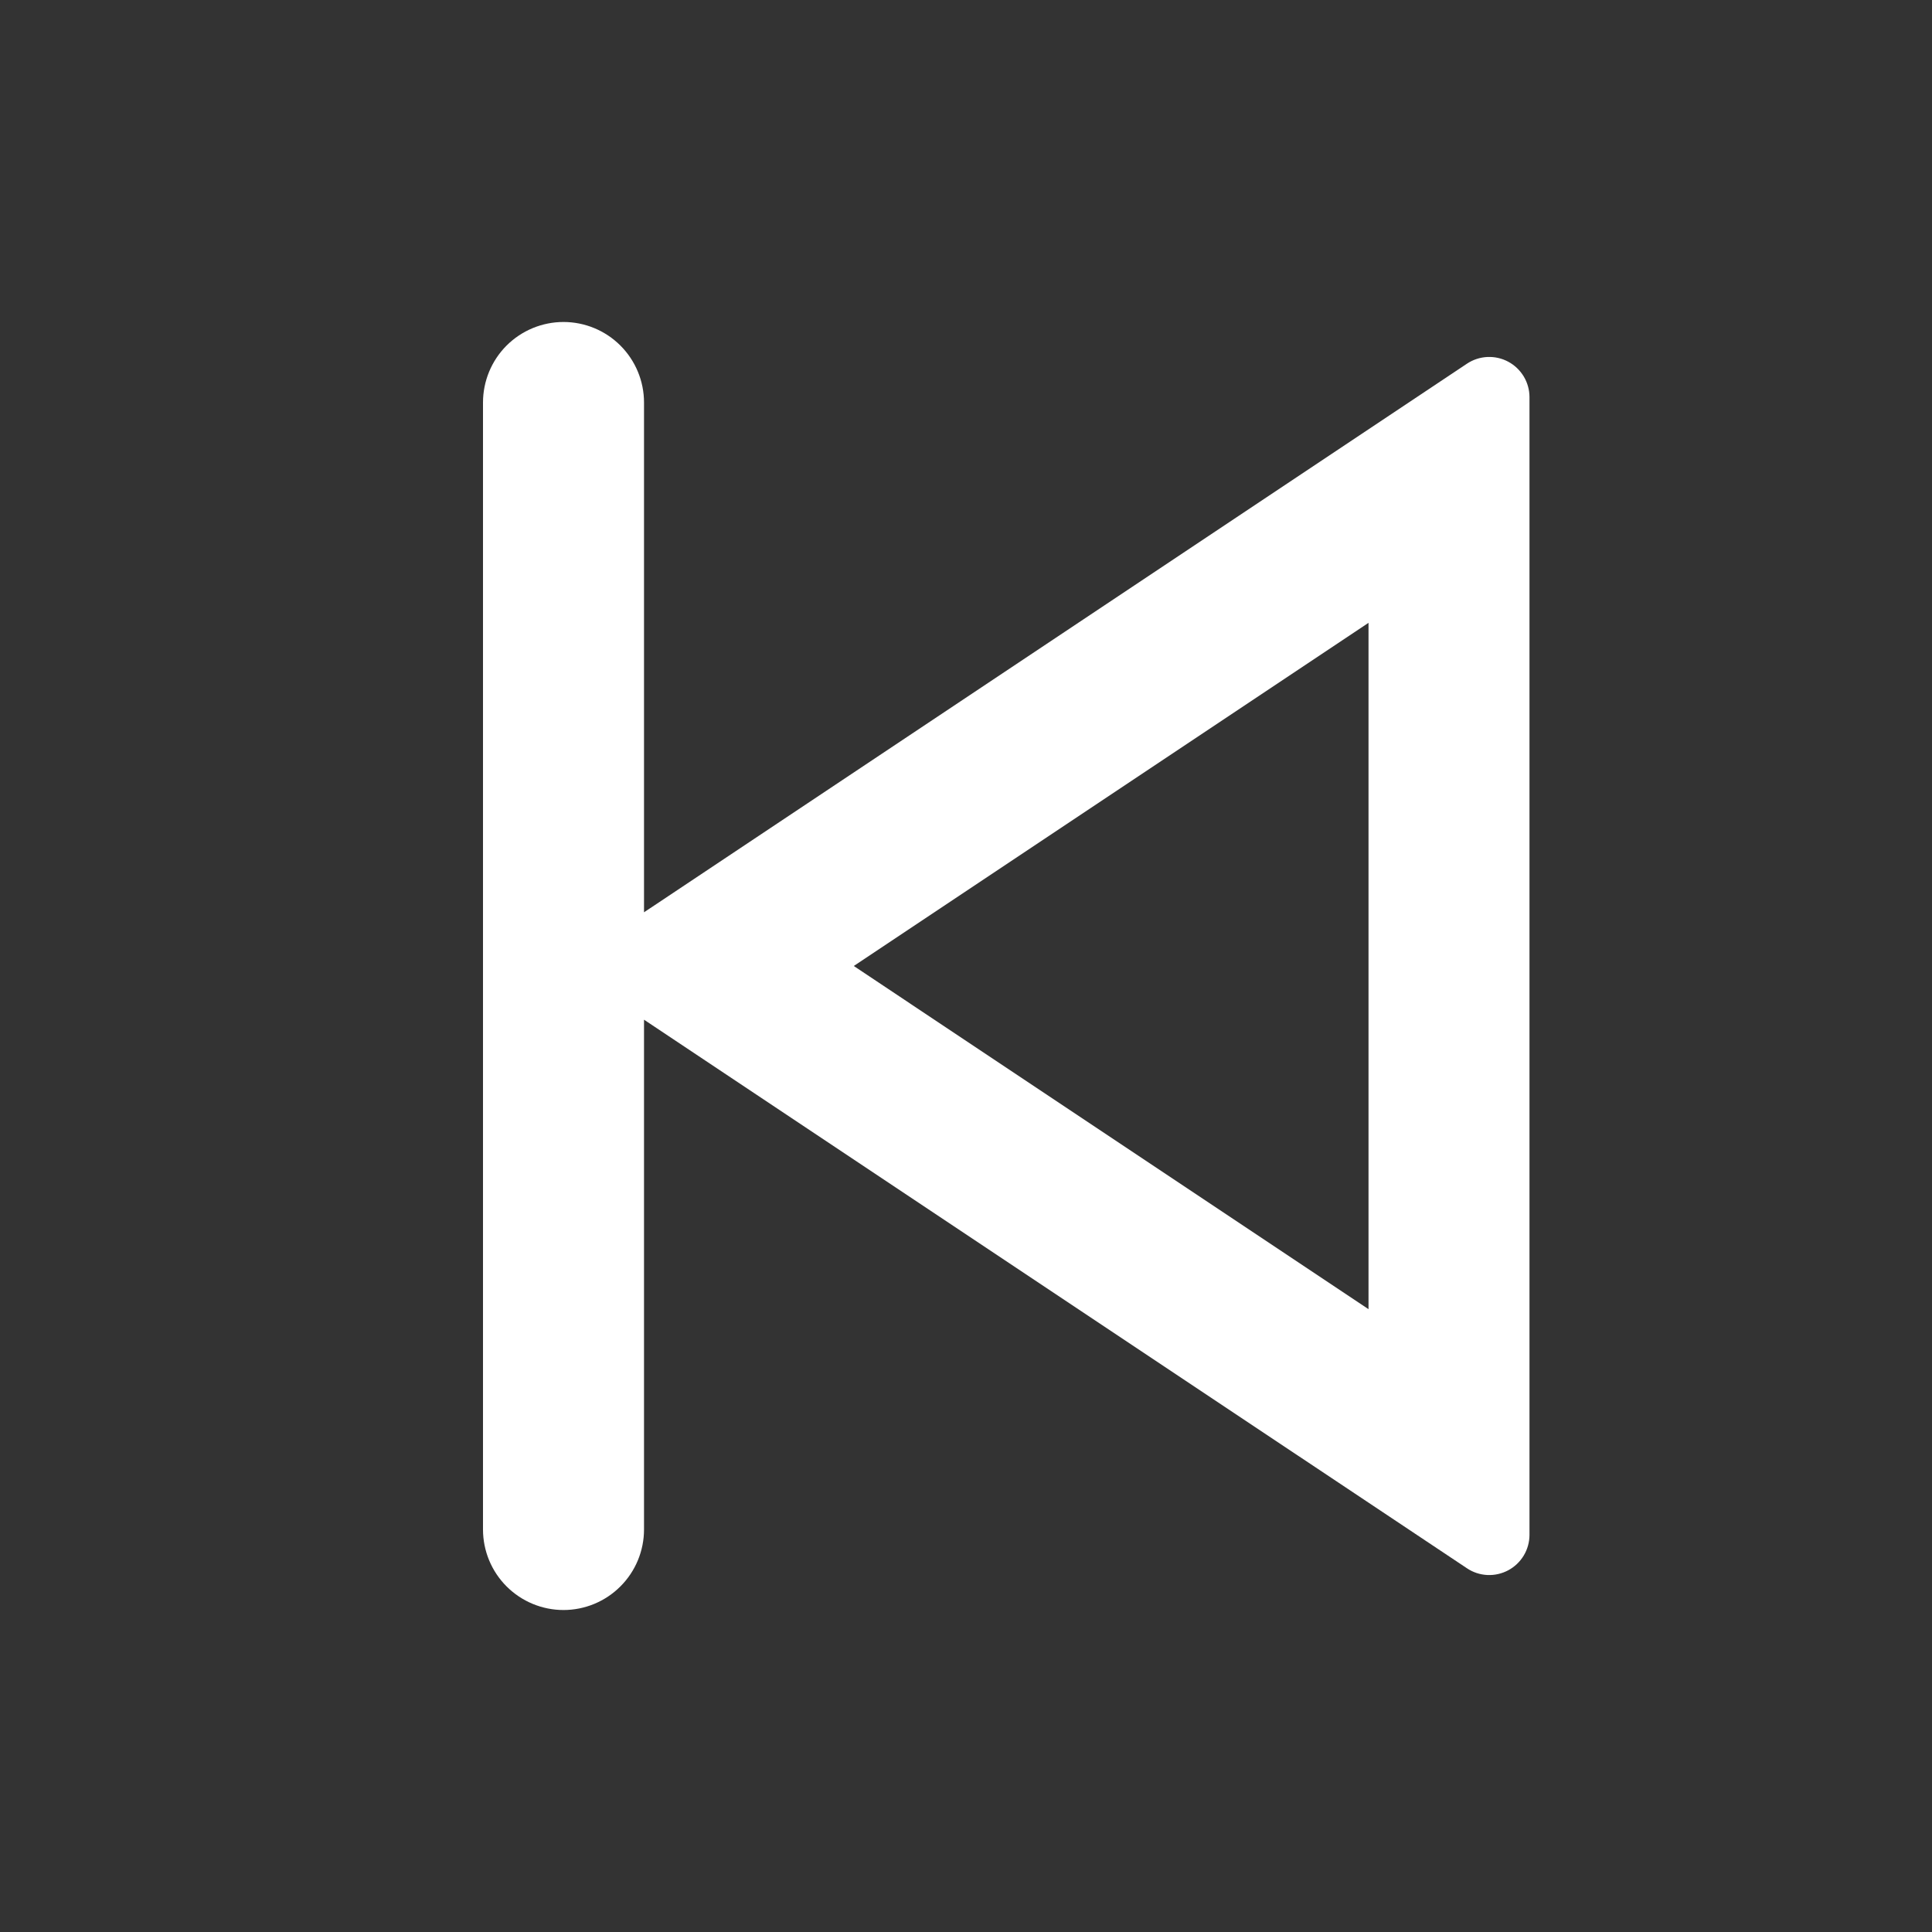 <svg width="50" height="50" viewBox="0 0 50 50" fill="none" xmlns="http://www.w3.org/2000/svg">
<rect x="0" y="0" width="50" height="50" fill="#333333" stroke="none"/>
<g clip-path="url(#clip0_41_94)">
<path d="M16.667 23.61L37.965 9.412C38.121 9.308 38.304 9.248 38.492 9.239C38.68 9.23 38.867 9.272 39.033 9.361C39.199 9.45 39.338 9.583 39.435 9.744C39.532 9.906 39.583 10.091 39.583 10.279L39.583 39.721C39.583 39.909 39.532 40.094 39.435 40.256C39.338 40.417 39.199 40.55 39.033 40.639C38.867 40.727 38.68 40.77 38.492 40.761C38.304 40.752 38.121 40.692 37.965 40.587L16.667 26.39L16.667 39.583C16.667 40.136 16.447 40.666 16.056 41.056C15.666 41.447 15.136 41.667 14.583 41.667C14.031 41.667 13.501 41.447 13.11 41.056C12.72 40.666 12.5 40.136 12.5 39.583L12.5 10.417C12.5 9.864 12.72 9.334 13.11 8.943C13.501 8.553 14.031 8.333 14.583 8.333C15.136 8.333 15.666 8.553 16.056 8.943C16.447 9.334 16.667 9.864 16.667 10.417V23.61ZM35.417 33.881V16.119L22.096 25L35.417 33.881Z" fill="white"/>
</g>
<defs>
<clipPath id="clip0_41_94">
<rect width="50" height="50" fill="white" transform="translate(50 50) rotate(-180)"/>
</clipPath>
</defs>
</svg>
